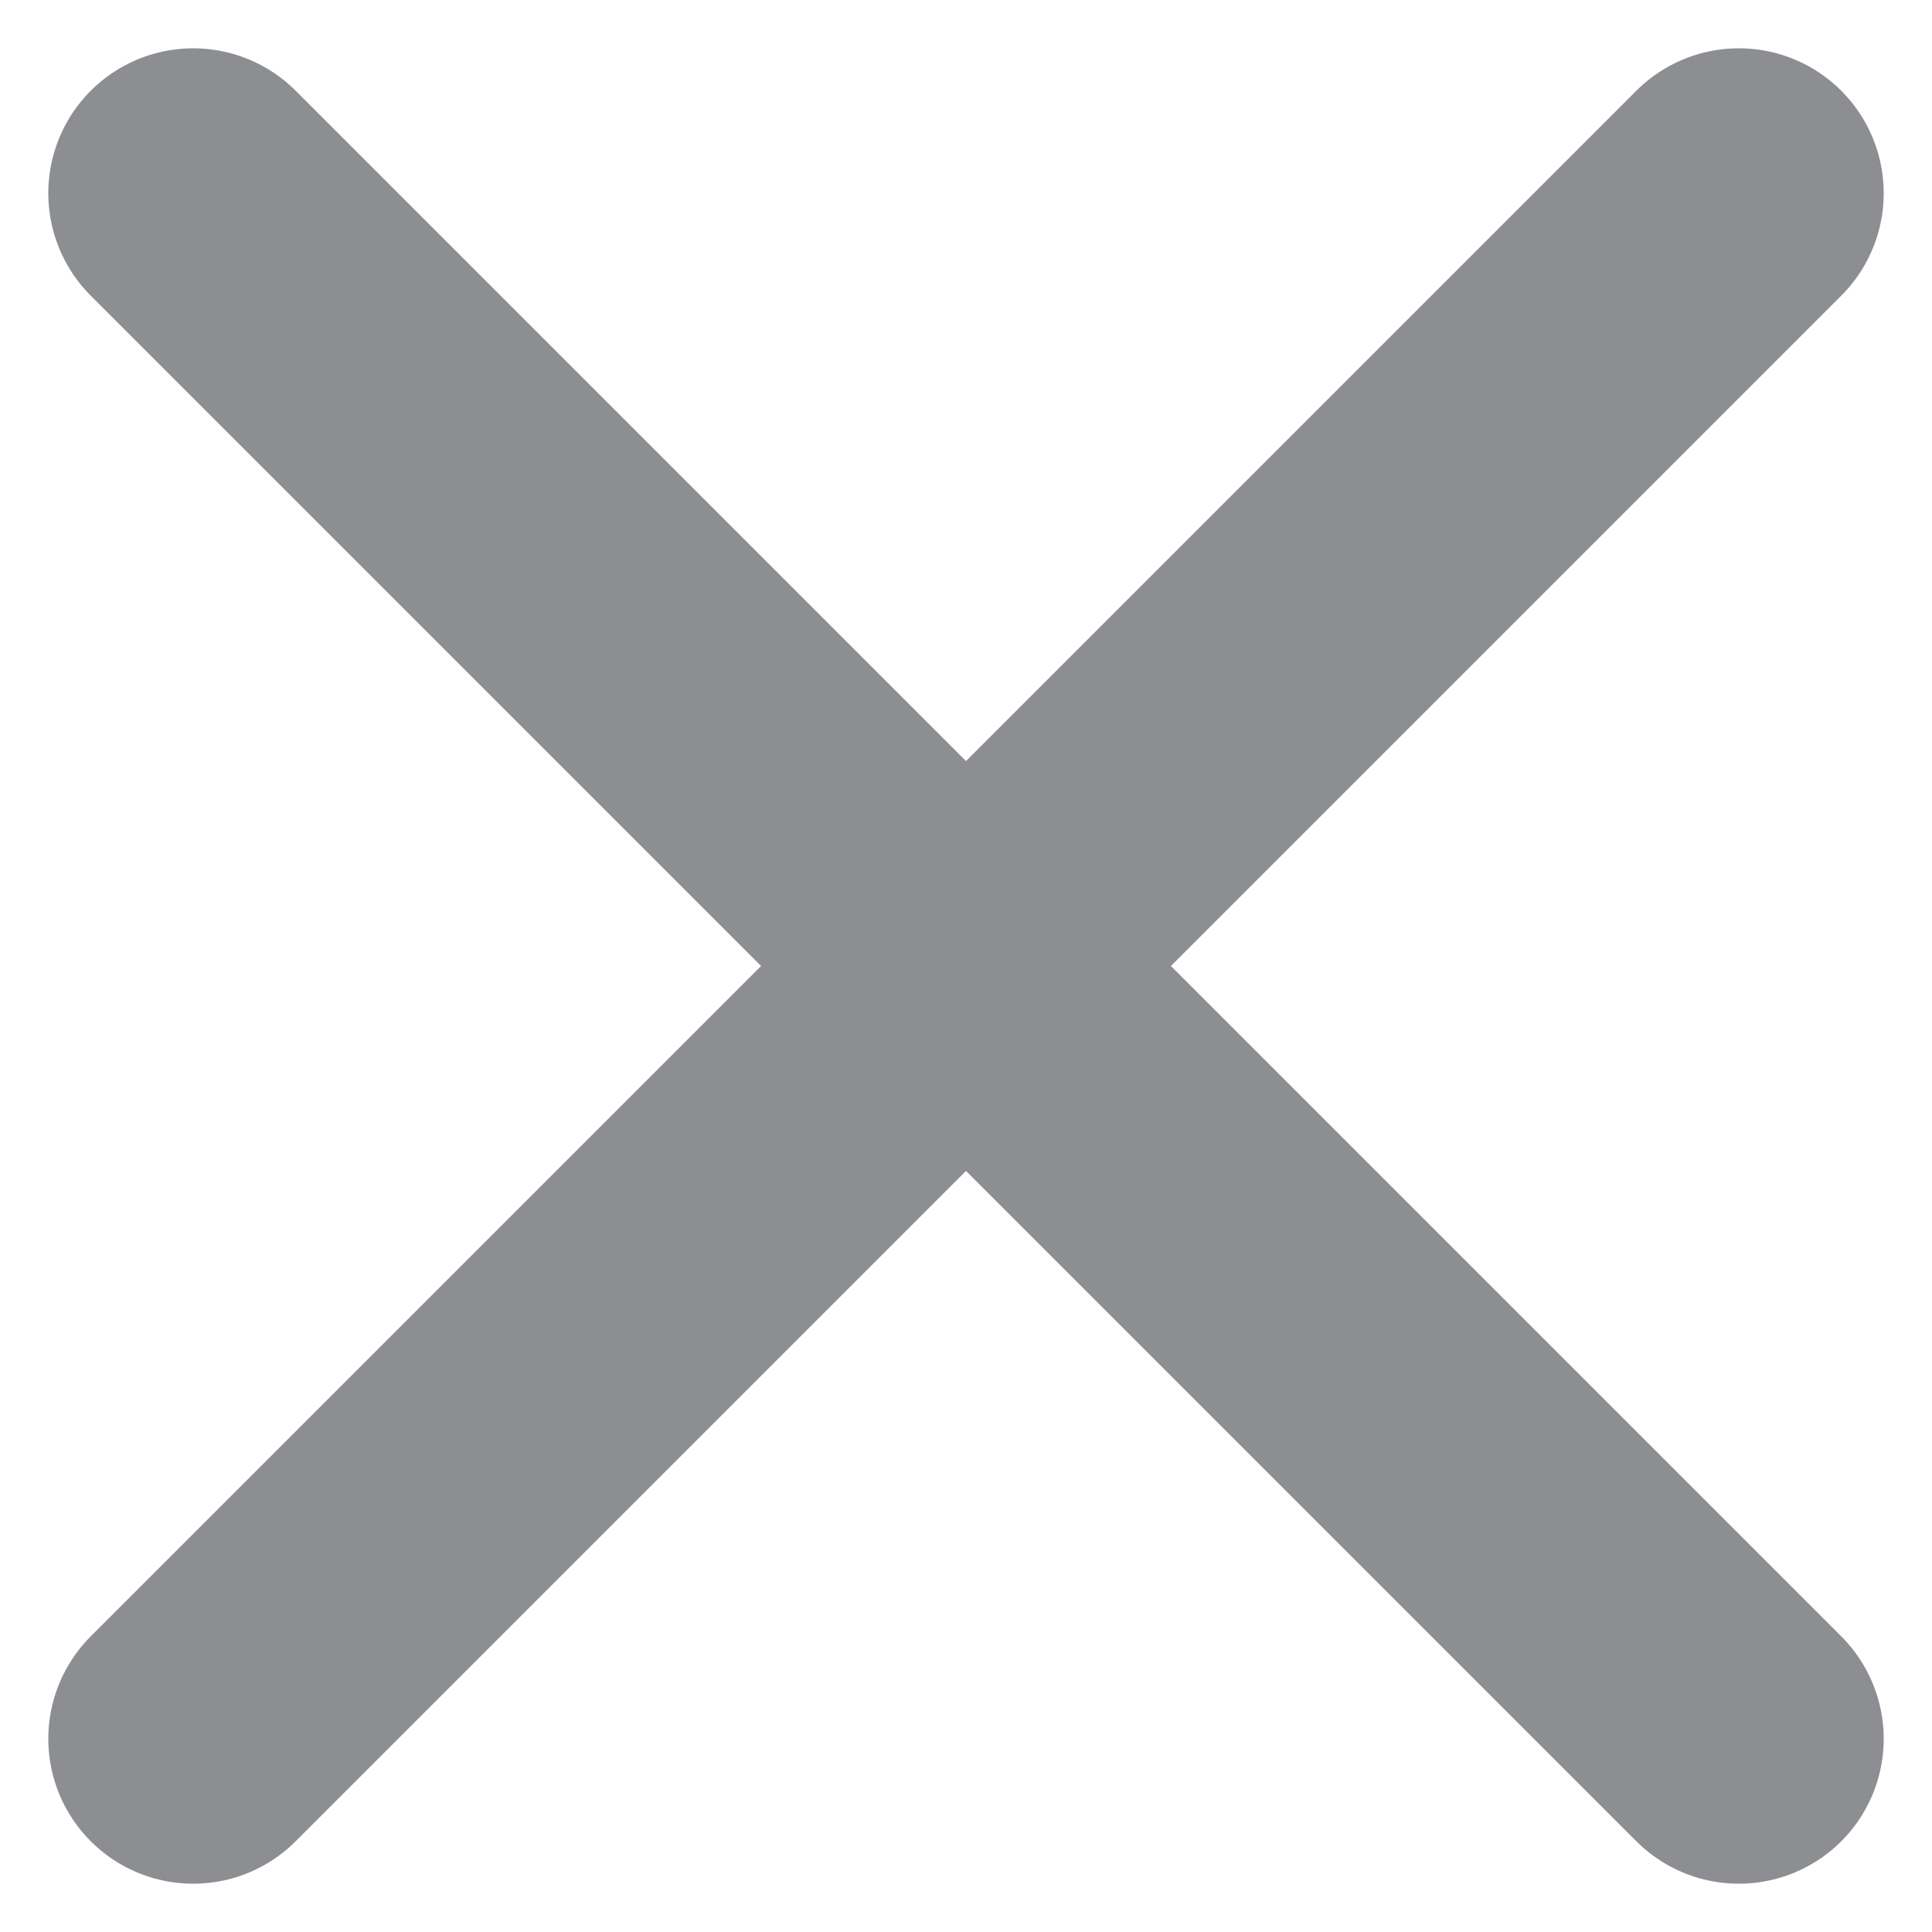 <svg width="10" height="10" viewBox="0 0 10 10" fill="none" xmlns="http://www.w3.org/2000/svg">
<path d="M9 9L1 1" stroke="#8C8E92" stroke-width="1.5" stroke-miterlimit="10" stroke-linecap="round" stroke-linejoin="round"/>
<path d="M9 1L1 9" stroke="#8C8E92" stroke-width="1.5" stroke-miterlimit="10" stroke-linecap="round" stroke-linejoin="round"/>
</svg>
